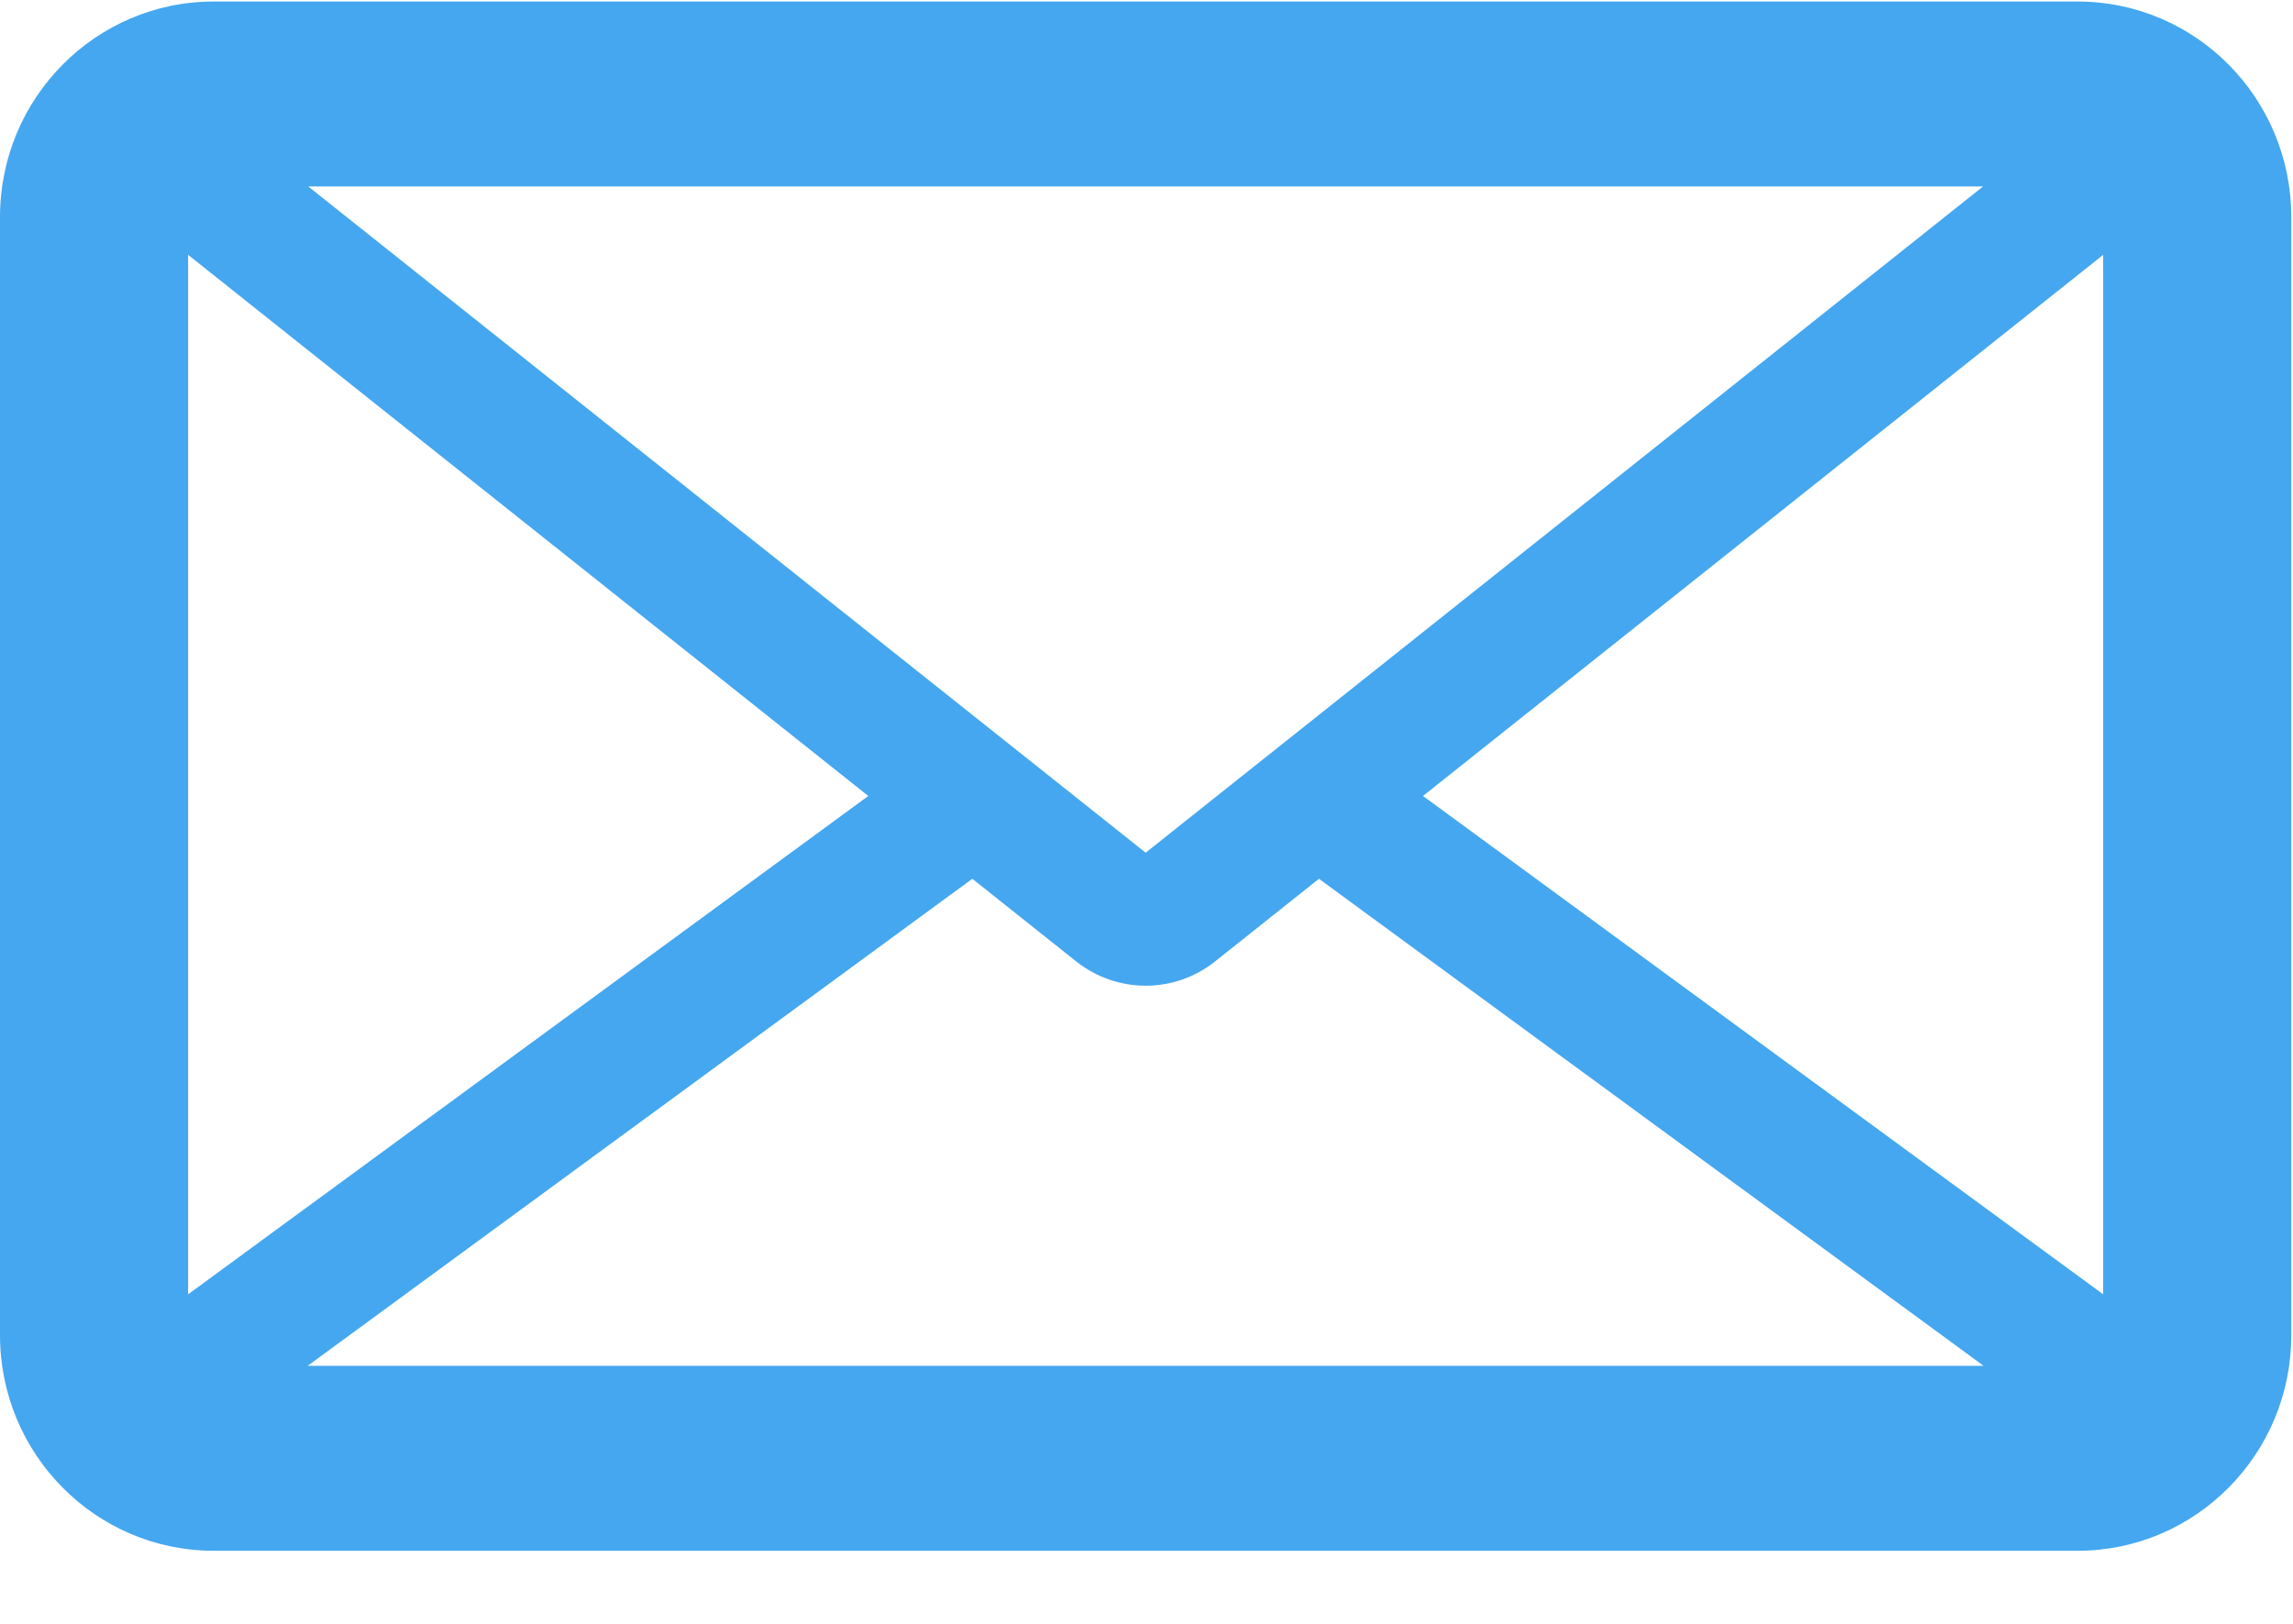 <?xml version="1.0" encoding="UTF-8" standalone="no"?>
<svg width="24px" height="17px" viewBox="0 0 24 17" version="1.1" xmlns="http://www.w3.org/2000/svg" xmlns:xlink="http://www.w3.org/1999/xlink" xmlns:sketch="http://www.bohemiancoding.com/sketch/ns">
    <!-- Generator: Sketch 3.5.2 (25235) - http://www.bohemiancoding.com/sketch -->
    <title>Mail</title>
    <desc>Created with Sketch.</desc>
    <defs></defs>
    <g id="Homepage" stroke="none" stroke-width="1" fill="none" fill-rule="evenodd" sketch:type="MSPage">
        <g id="Desktop-Retina---Simplified" sketch:type="MSArtboardGroup" transform="translate(-1118, -4276)" fill="#44A7F0">
            <g id="Contact-Form" sketch:type="MSLayerGroup" transform="translate(562, 4104)">
                <g id="Email" transform="translate(556, 166)" sketch:type="MSShapeGroup">
                    <g id="Mail" transform="translate(0, 6)">
                        <path d="M14.894,8.333 L22.013,2.668 L22.013,13.55 L14.894,8.333 Z M10.177,9.2 L11.264,10.065 C11.691,10.404 12.292,10.404 12.718,10.065 L13.805,9.2 L20.762,14.299 L3.22,14.299 L10.177,9.2 Z M3.226,1.952 L20.756,1.952 L13.771,7.511 L12.682,8.377 L11.991,8.927 L11.3,8.377 L10.211,7.511 L3.226,1.952 Z M9.088,8.333 L1.969,13.55 L1.969,2.668 L9.088,8.333 Z M21.745,0.016 L2.237,0.016 C1.002,0.016 -1.66898471e-05,1.026 -1.66898471e-05,2.273 L-1.66898471e-05,13.978 C-1.66898471e-05,15.224 1.002,16.235 2.237,16.235 L21.745,16.235 C22.98,16.235 23.982,15.224 23.982,13.978 L23.982,2.273 C23.982,1.026 22.98,0.016 21.745,0.016 L21.745,0.016 Z" id="Fill-1"></path>
                    </g>
                </g>
            </g>
        </g>
    </g>
</svg>